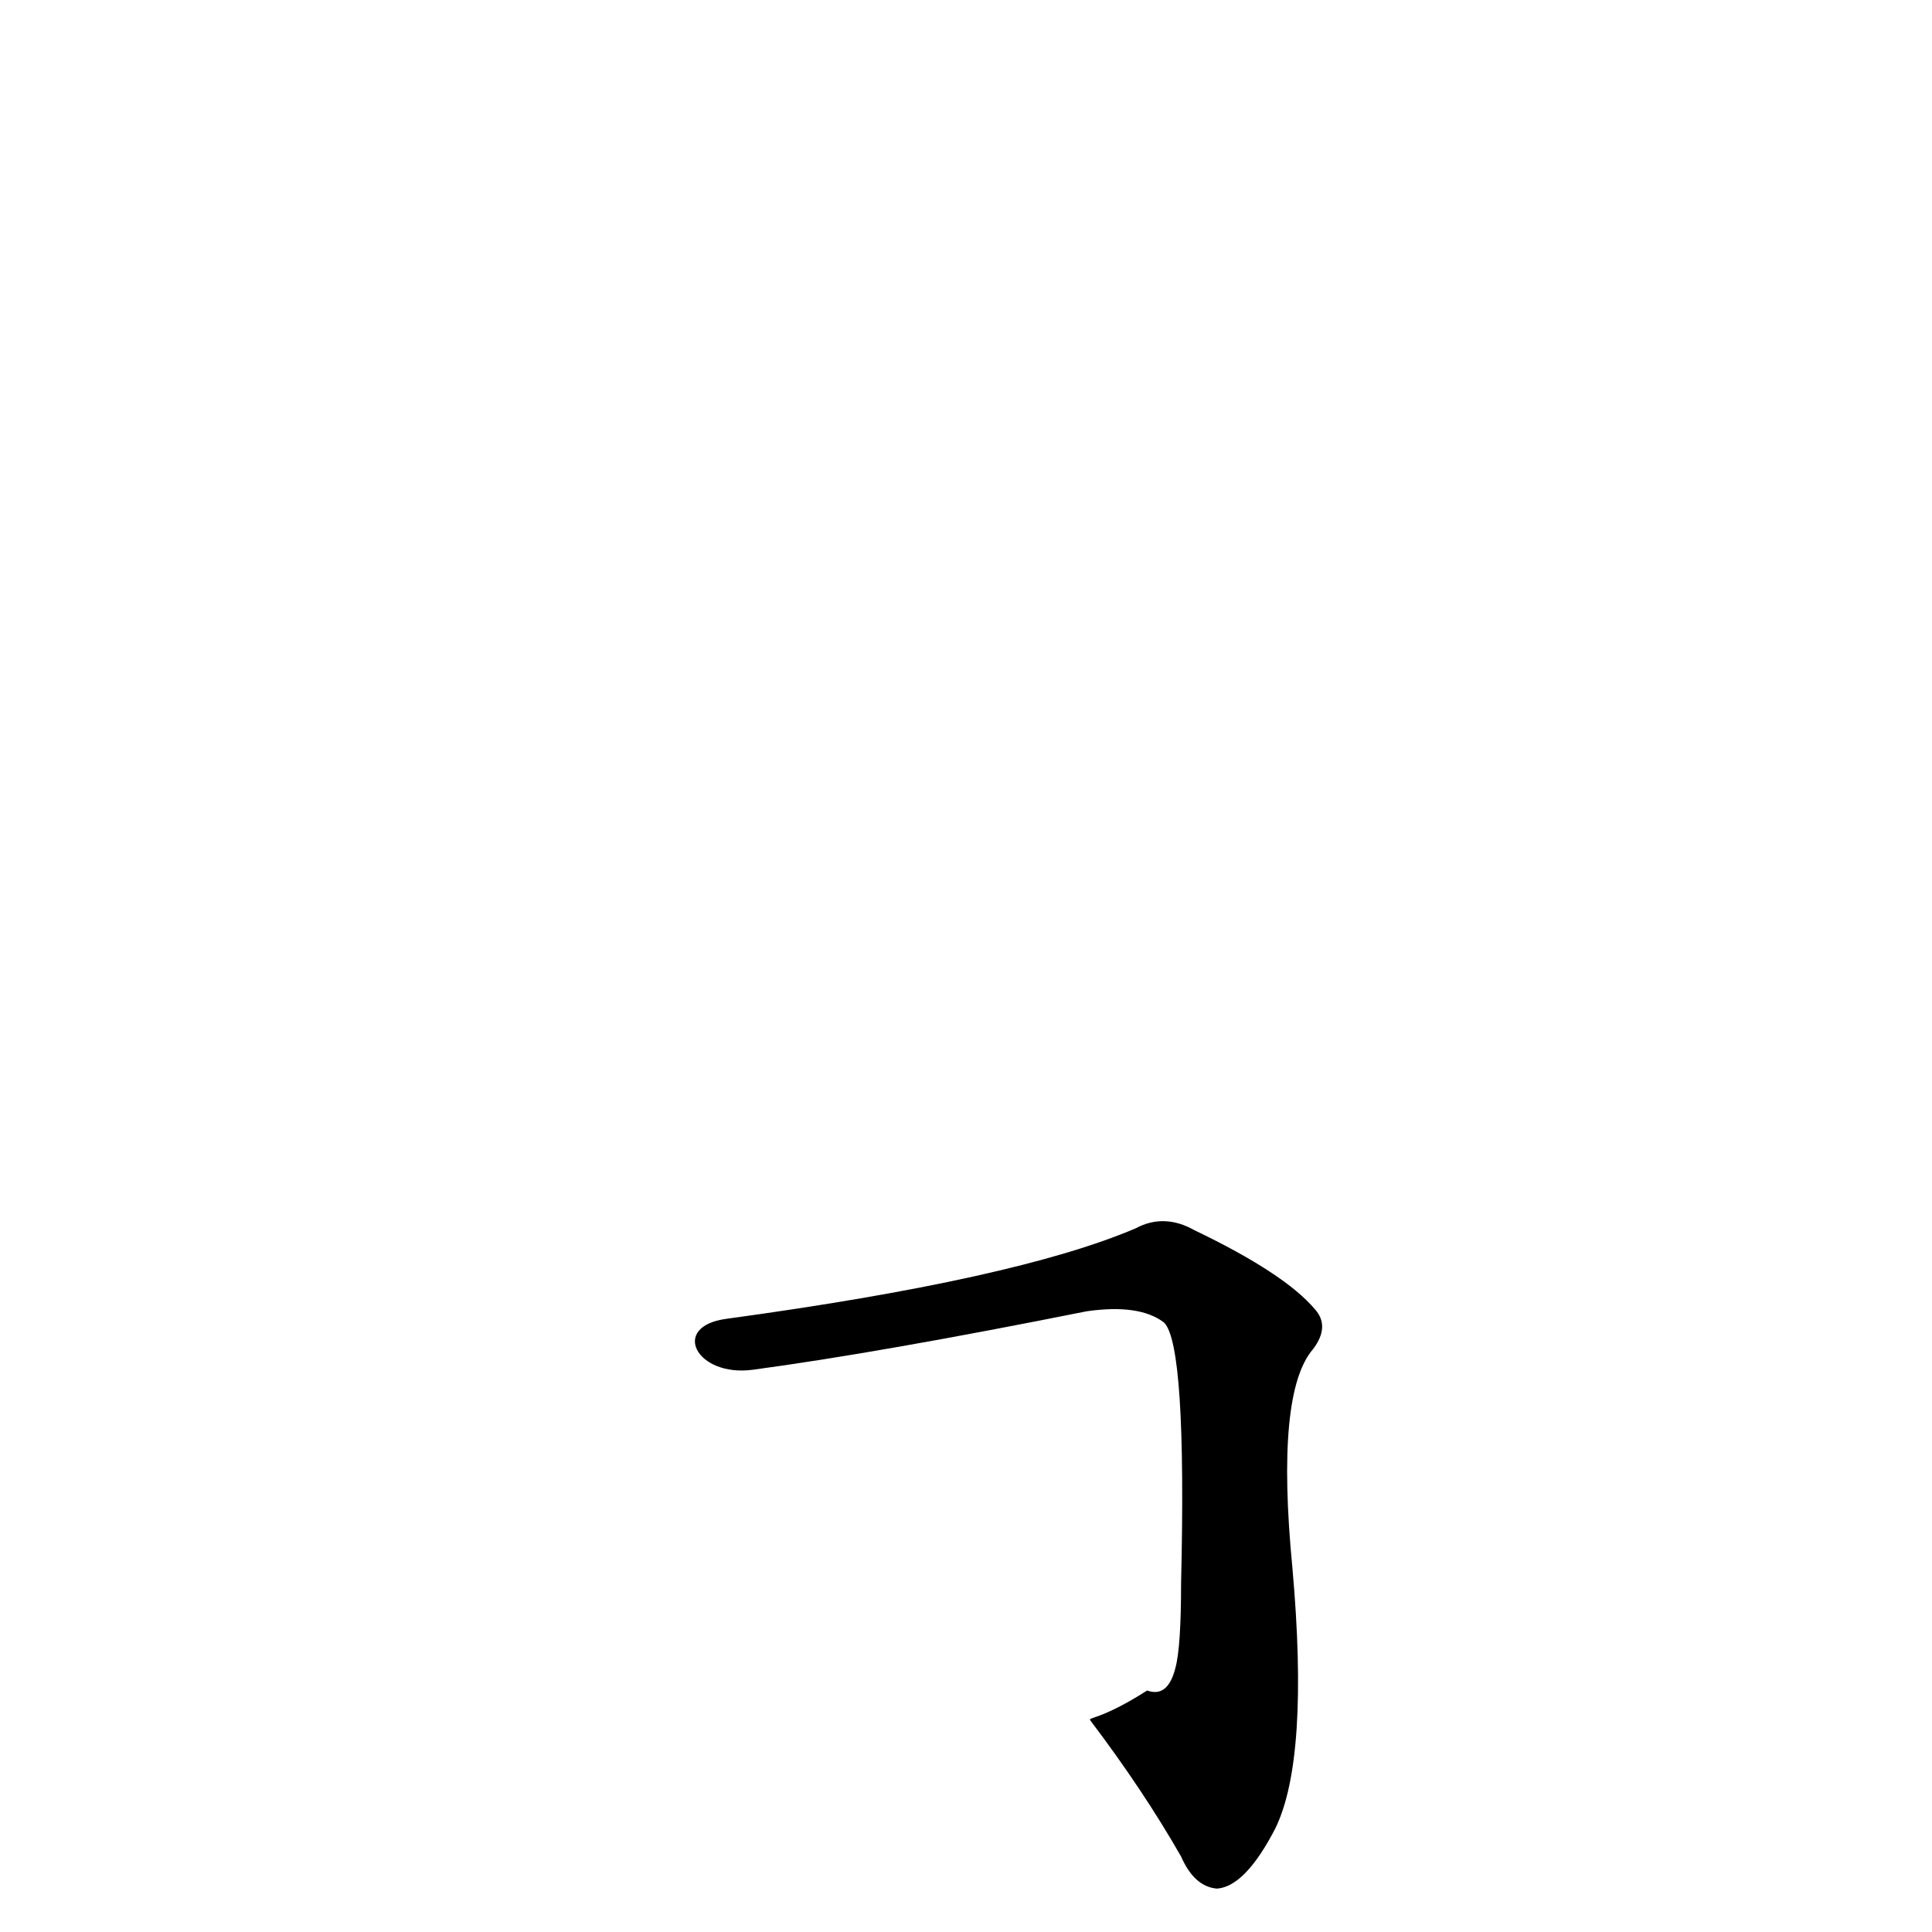 <?xml version='1.0' encoding='utf-8'?>
<svg xmlns="http://www.w3.org/2000/svg" version="1.1" viewBox="0 0 1024 1024"><g transform="scale(1, -1) translate(0, -900)"><path d="M 578 -12 Q 606 -49 626 -84 Q 633 -100 645 -101 Q 660 -100 676 -69 Q 694 -32 685 69 Q 676 162 696 185 Q 705 197 697 206 Q 681 225 633 248 Q 617 257 602 249 Q 539 222 385 201 C 355 197 369 170 399 174 Q 466 183 576 205 Q 604 209 617 199 Q 629 187 626 61 Q 626 27 623 16 Q 619 0 608 4 C 583 -12 576 -10 578 -12 Z" fill="black" /></g></svg>
